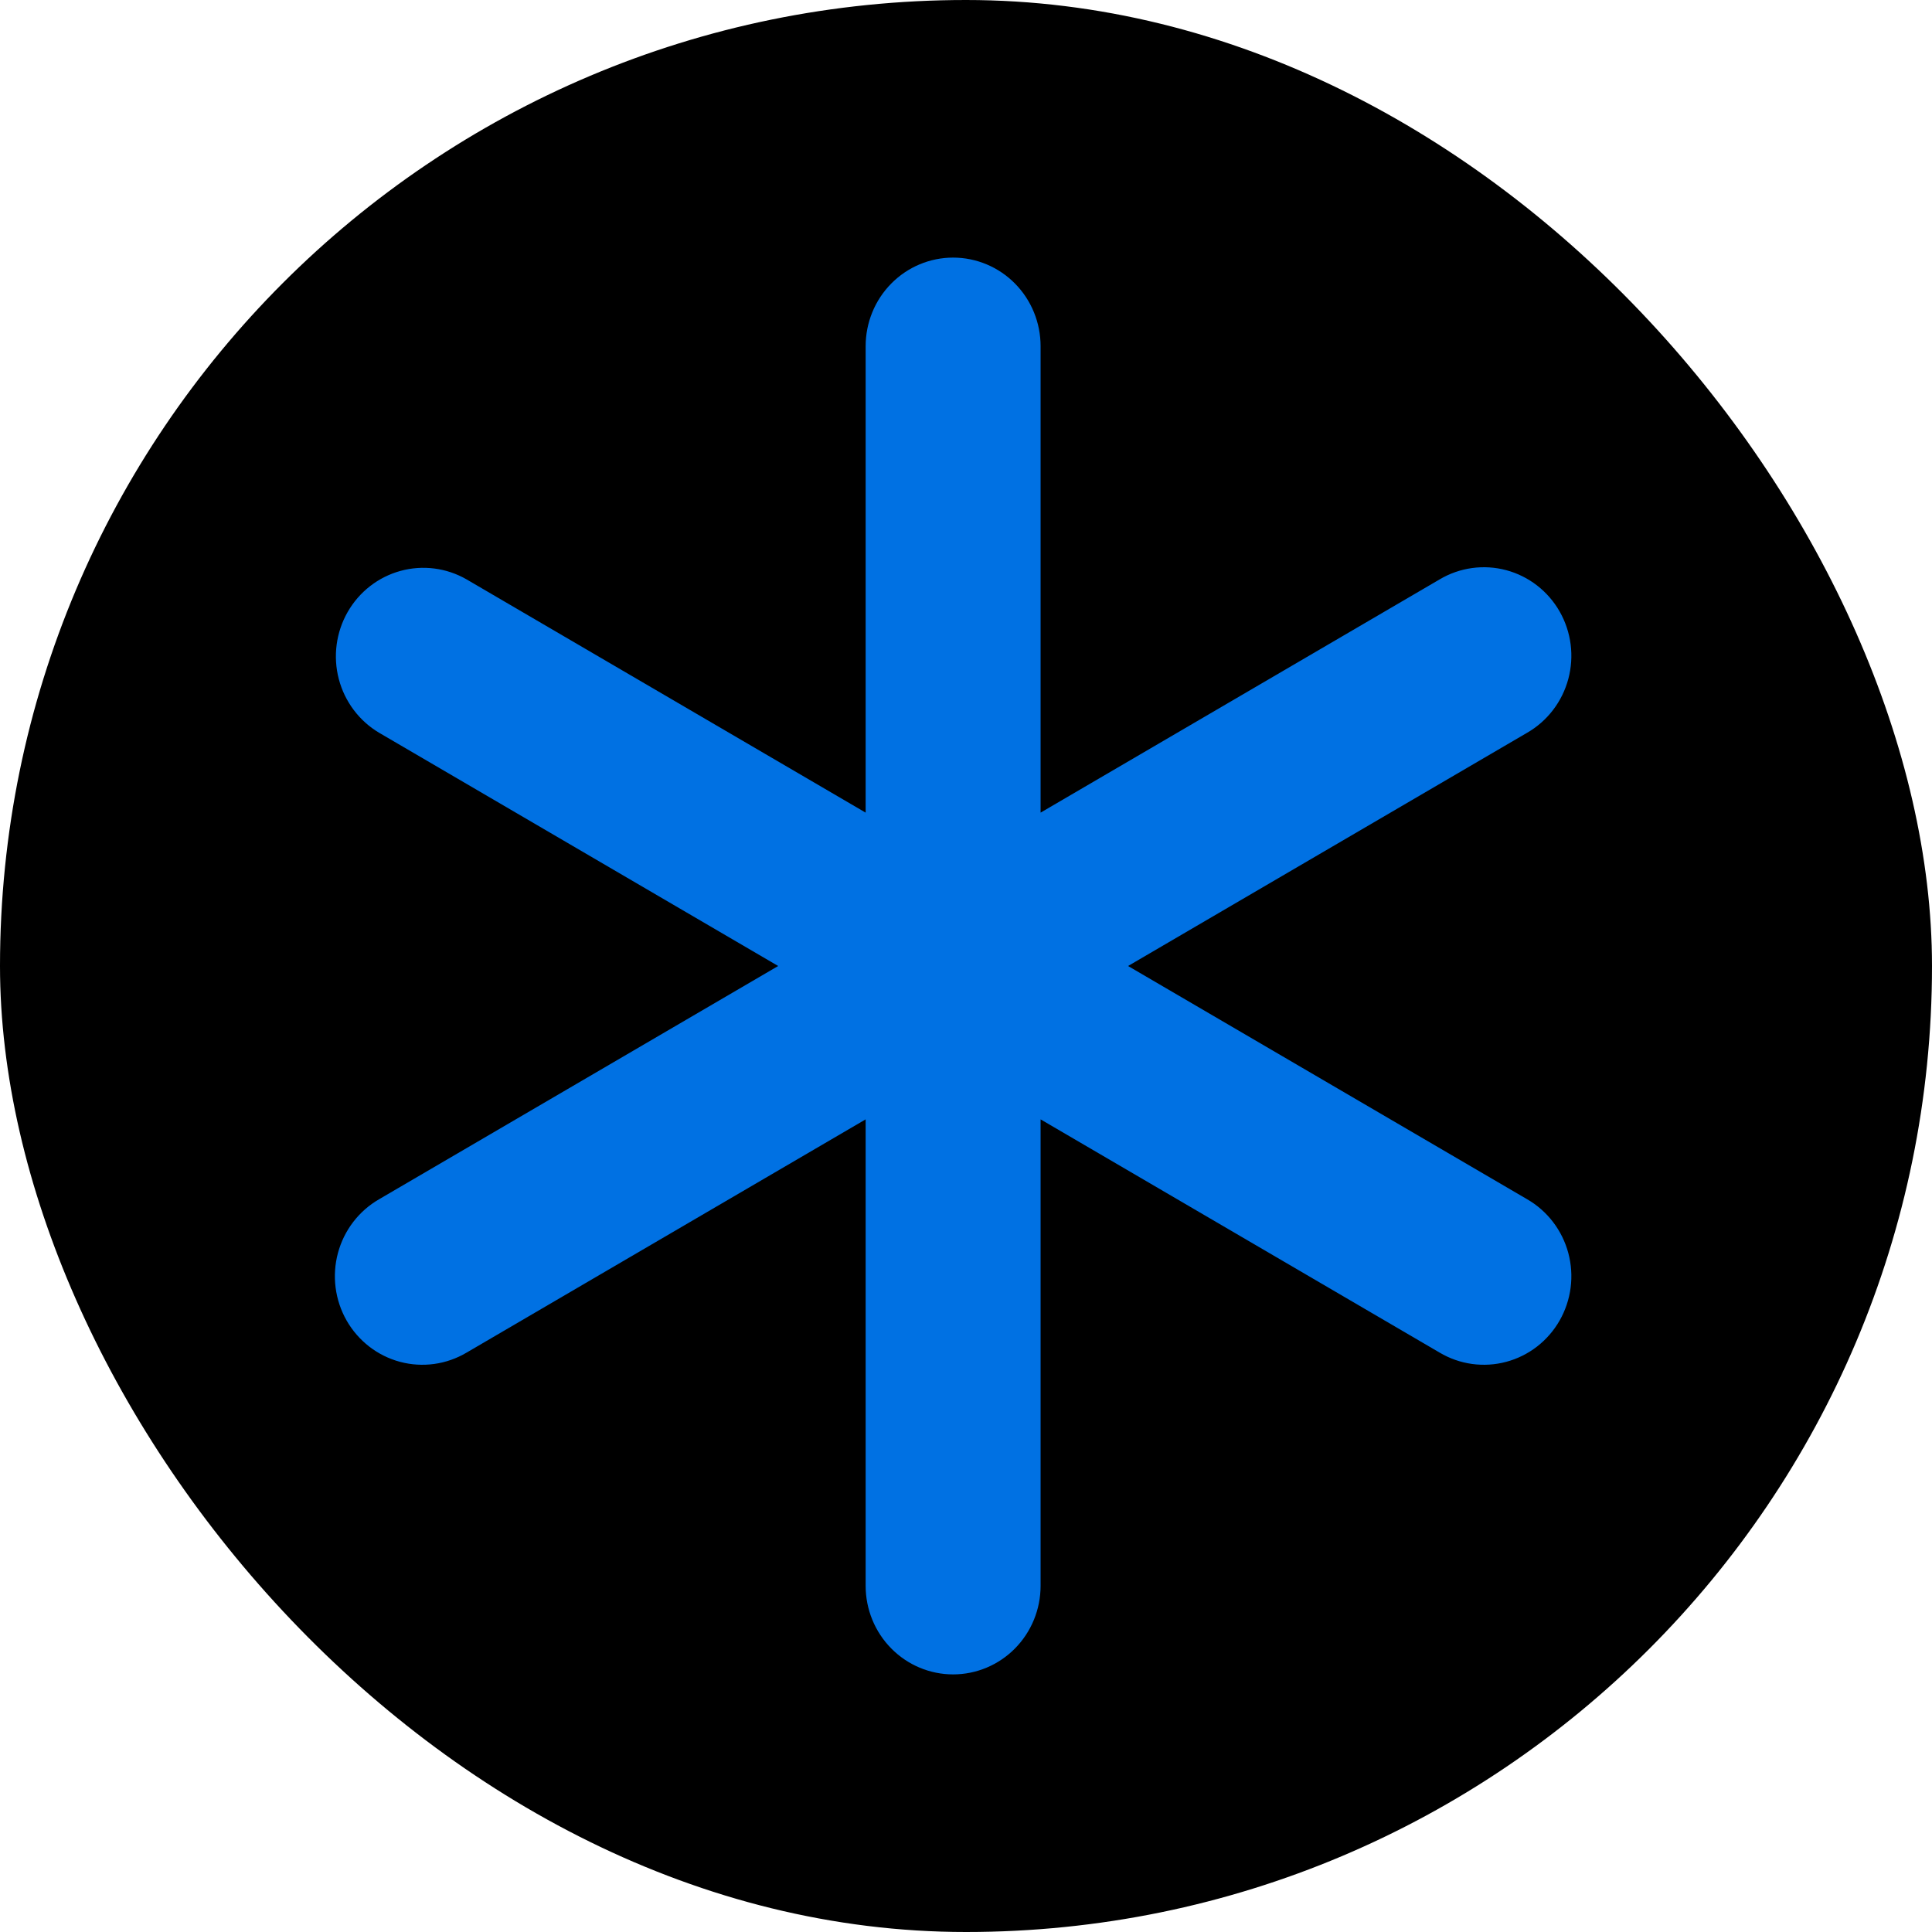 <svg width="191" height="191" viewBox="0 0 191 191" fill="none" xmlns="http://www.w3.org/2000/svg">
<rect width="191" height="191" rx="95.5" fill="black"/>
<path d="M94.227 25.467C96.52 25.467 98.72 26.389 100.342 28.031C101.963 29.672 102.874 31.899 102.874 34.221V80.338L142.325 57.279C143.309 56.695 144.397 56.314 145.527 56.158C146.657 56.002 147.807 56.073 148.909 56.368C150.012 56.663 151.046 57.176 151.952 57.877C152.858 58.579 153.618 59.454 154.188 60.454C154.758 61.454 155.128 62.558 155.275 63.703C155.422 64.848 155.343 66.011 155.045 67.125C154.746 68.239 154.232 69.282 153.533 70.195C152.835 71.107 151.965 71.871 150.973 72.442L111.522 95.5L150.973 118.558C151.965 119.129 152.835 119.893 153.533 120.805C154.232 121.717 154.746 122.761 155.045 123.875C155.343 124.989 155.422 126.152 155.275 127.297C155.128 128.442 154.758 129.546 154.188 130.546C153.618 131.546 152.858 132.421 151.952 133.123C151.046 133.824 150.012 134.337 148.909 134.632C147.807 134.927 146.657 134.998 145.527 134.842C144.397 134.686 143.309 134.305 142.325 133.721L102.874 110.662V156.779C102.874 159.101 101.963 161.328 100.342 162.969C98.72 164.611 96.52 165.533 94.227 165.533C91.933 165.533 89.734 164.611 88.112 162.969C86.49 161.328 85.579 159.101 85.579 156.779V110.662L46.128 133.721C45.144 134.305 44.056 134.686 42.926 134.842C41.796 134.998 40.647 134.927 39.544 134.632C38.441 134.337 37.407 133.824 36.502 133.123C35.596 132.421 34.836 131.546 34.265 130.546C33.695 129.546 33.326 128.442 33.179 127.297C33.032 126.152 33.11 124.989 33.409 123.875C33.708 122.761 34.221 121.717 34.92 120.805C35.619 119.893 36.489 119.129 37.48 118.558L76.931 95.5L37.48 72.442C35.51 71.272 34.077 69.362 33.493 67.127C32.91 64.892 33.223 62.514 34.365 60.512C35.507 58.51 37.384 57.047 39.588 56.441C41.792 55.835 44.143 56.137 46.128 57.279L85.579 80.338V34.221C85.579 31.899 86.49 29.672 88.112 28.031C89.734 26.389 91.933 25.467 94.227 25.467Z" fill="#0071E3"/>
</svg>
